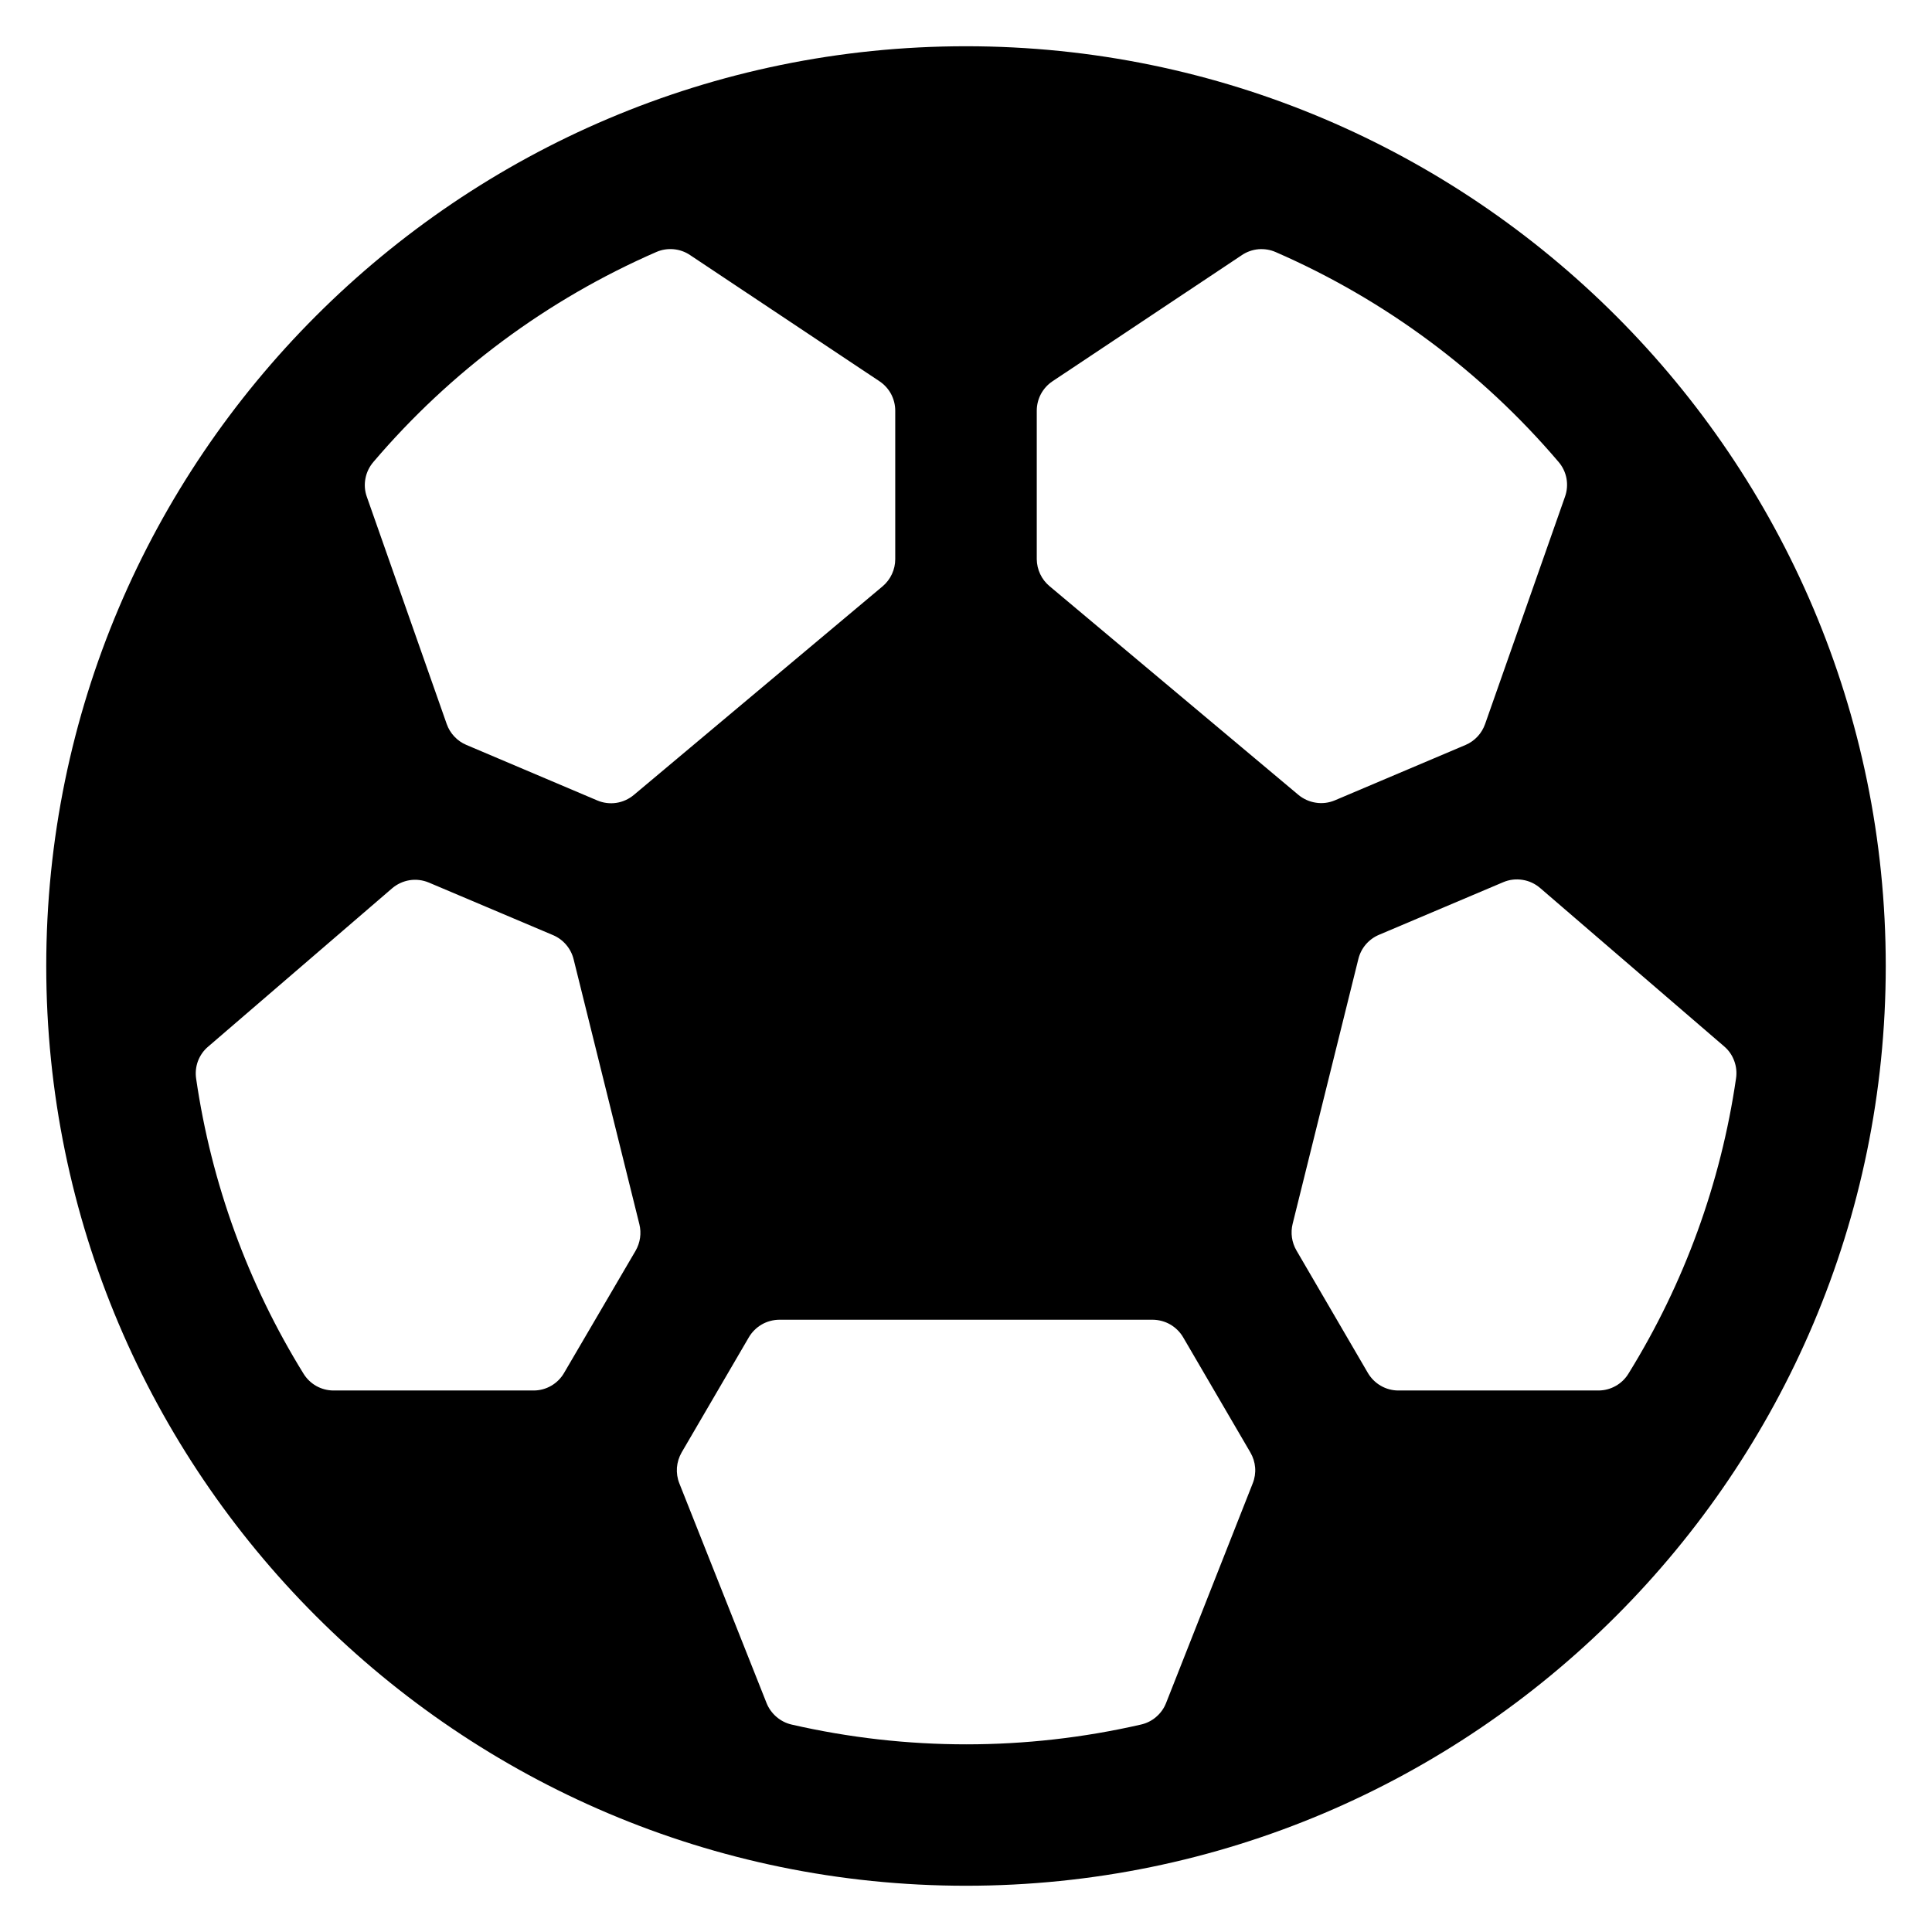 <svg width="32" height="32" viewBox="0 0 32 32" fill="none" xmlns="http://www.w3.org/2000/svg">
<path d="M16 0.766C7.6 0.766 0.766 7.6 0.766 16C0.766 24.4 7.6 31.234 16 31.234C24.4 31.234 31.234 24.4 31.234 16C31.234 7.6 24.4 0.766 16 0.766ZM26.474 23.031H23.162C23.059 23.031 22.958 23.004 22.869 22.952C22.781 22.901 22.707 22.827 22.655 22.738L21.473 20.711C21.396 20.578 21.373 20.421 21.41 20.271L22.499 15.883C22.521 15.794 22.563 15.712 22.622 15.643C22.681 15.574 22.756 15.519 22.839 15.484L24.898 14.612C24.998 14.569 25.108 14.556 25.216 14.573C25.324 14.589 25.425 14.636 25.508 14.707L28.557 17.331C28.633 17.395 28.69 17.478 28.724 17.571C28.759 17.664 28.769 17.765 28.754 17.863C28.502 19.595 27.897 21.257 26.976 22.746C26.924 22.833 26.851 22.905 26.762 22.955C26.674 23.005 26.575 23.031 26.474 23.031ZM7.103 14.618L9.161 15.489C9.245 15.525 9.319 15.579 9.378 15.649C9.437 15.718 9.479 15.8 9.501 15.889L10.59 20.277C10.627 20.426 10.604 20.584 10.527 20.717L9.344 22.738C9.293 22.827 9.219 22.901 9.131 22.952C9.042 23.004 8.941 23.031 8.838 23.031H5.526C5.426 23.031 5.328 23.006 5.24 22.957C5.153 22.908 5.079 22.837 5.027 22.752C4.106 21.263 3.501 19.601 3.249 17.868C3.234 17.77 3.244 17.67 3.278 17.577C3.313 17.484 3.37 17.401 3.446 17.337L6.495 14.713C6.577 14.643 6.678 14.596 6.785 14.579C6.892 14.562 7.002 14.576 7.103 14.618ZM25.921 8.228L24.598 11.992C24.571 12.068 24.529 12.139 24.474 12.198C24.418 12.258 24.351 12.306 24.276 12.338L22.11 13.256C22.01 13.298 21.901 13.312 21.795 13.295C21.688 13.279 21.588 13.234 21.505 13.165L17.384 9.709C17.318 9.654 17.265 9.586 17.229 9.509C17.192 9.431 17.173 9.347 17.172 9.262V6.802C17.172 6.706 17.196 6.611 17.241 6.526C17.287 6.441 17.352 6.369 17.433 6.315L20.57 4.225C20.651 4.17 20.746 4.137 20.844 4.128C20.942 4.12 21.041 4.136 21.131 4.176C22.936 4.963 24.538 6.151 25.814 7.65C25.882 7.729 25.927 7.823 25.946 7.925C25.964 8.026 25.956 8.131 25.921 8.228ZM11.43 4.225L14.567 6.315C14.648 6.369 14.713 6.441 14.759 6.526C14.804 6.611 14.828 6.706 14.828 6.802V9.262C14.828 9.347 14.809 9.432 14.773 9.509C14.737 9.587 14.684 9.656 14.619 9.711L10.498 13.167C10.415 13.236 10.315 13.282 10.208 13.298C10.102 13.314 9.992 13.3 9.893 13.258L7.724 12.338C7.648 12.306 7.581 12.259 7.525 12.199C7.469 12.14 7.426 12.069 7.399 11.992L6.076 8.229C6.041 8.131 6.033 8.027 6.053 7.925C6.072 7.823 6.118 7.729 6.186 7.65C7.463 6.15 9.066 4.96 10.873 4.173C10.963 4.134 11.061 4.119 11.158 4.128C11.255 4.137 11.349 4.17 11.43 4.225ZM12.697 28.209L11.252 24.569C11.219 24.487 11.206 24.397 11.212 24.309C11.219 24.22 11.246 24.134 11.29 24.057L12.402 22.152C12.453 22.064 12.527 21.99 12.616 21.938C12.704 21.887 12.805 21.86 12.908 21.859H19.092C19.195 21.86 19.296 21.887 19.384 21.938C19.473 21.99 19.547 22.064 19.598 22.152L20.71 24.057C20.755 24.134 20.782 24.22 20.789 24.308C20.796 24.397 20.782 24.487 20.749 24.569L19.314 28.207C19.279 28.296 19.223 28.375 19.15 28.437C19.078 28.5 18.991 28.543 18.898 28.564C16.994 29.001 15.015 29.001 13.111 28.564C13.019 28.543 12.933 28.499 12.861 28.437C12.789 28.375 12.732 28.297 12.697 28.209Z" fill="black"/>
</svg>
